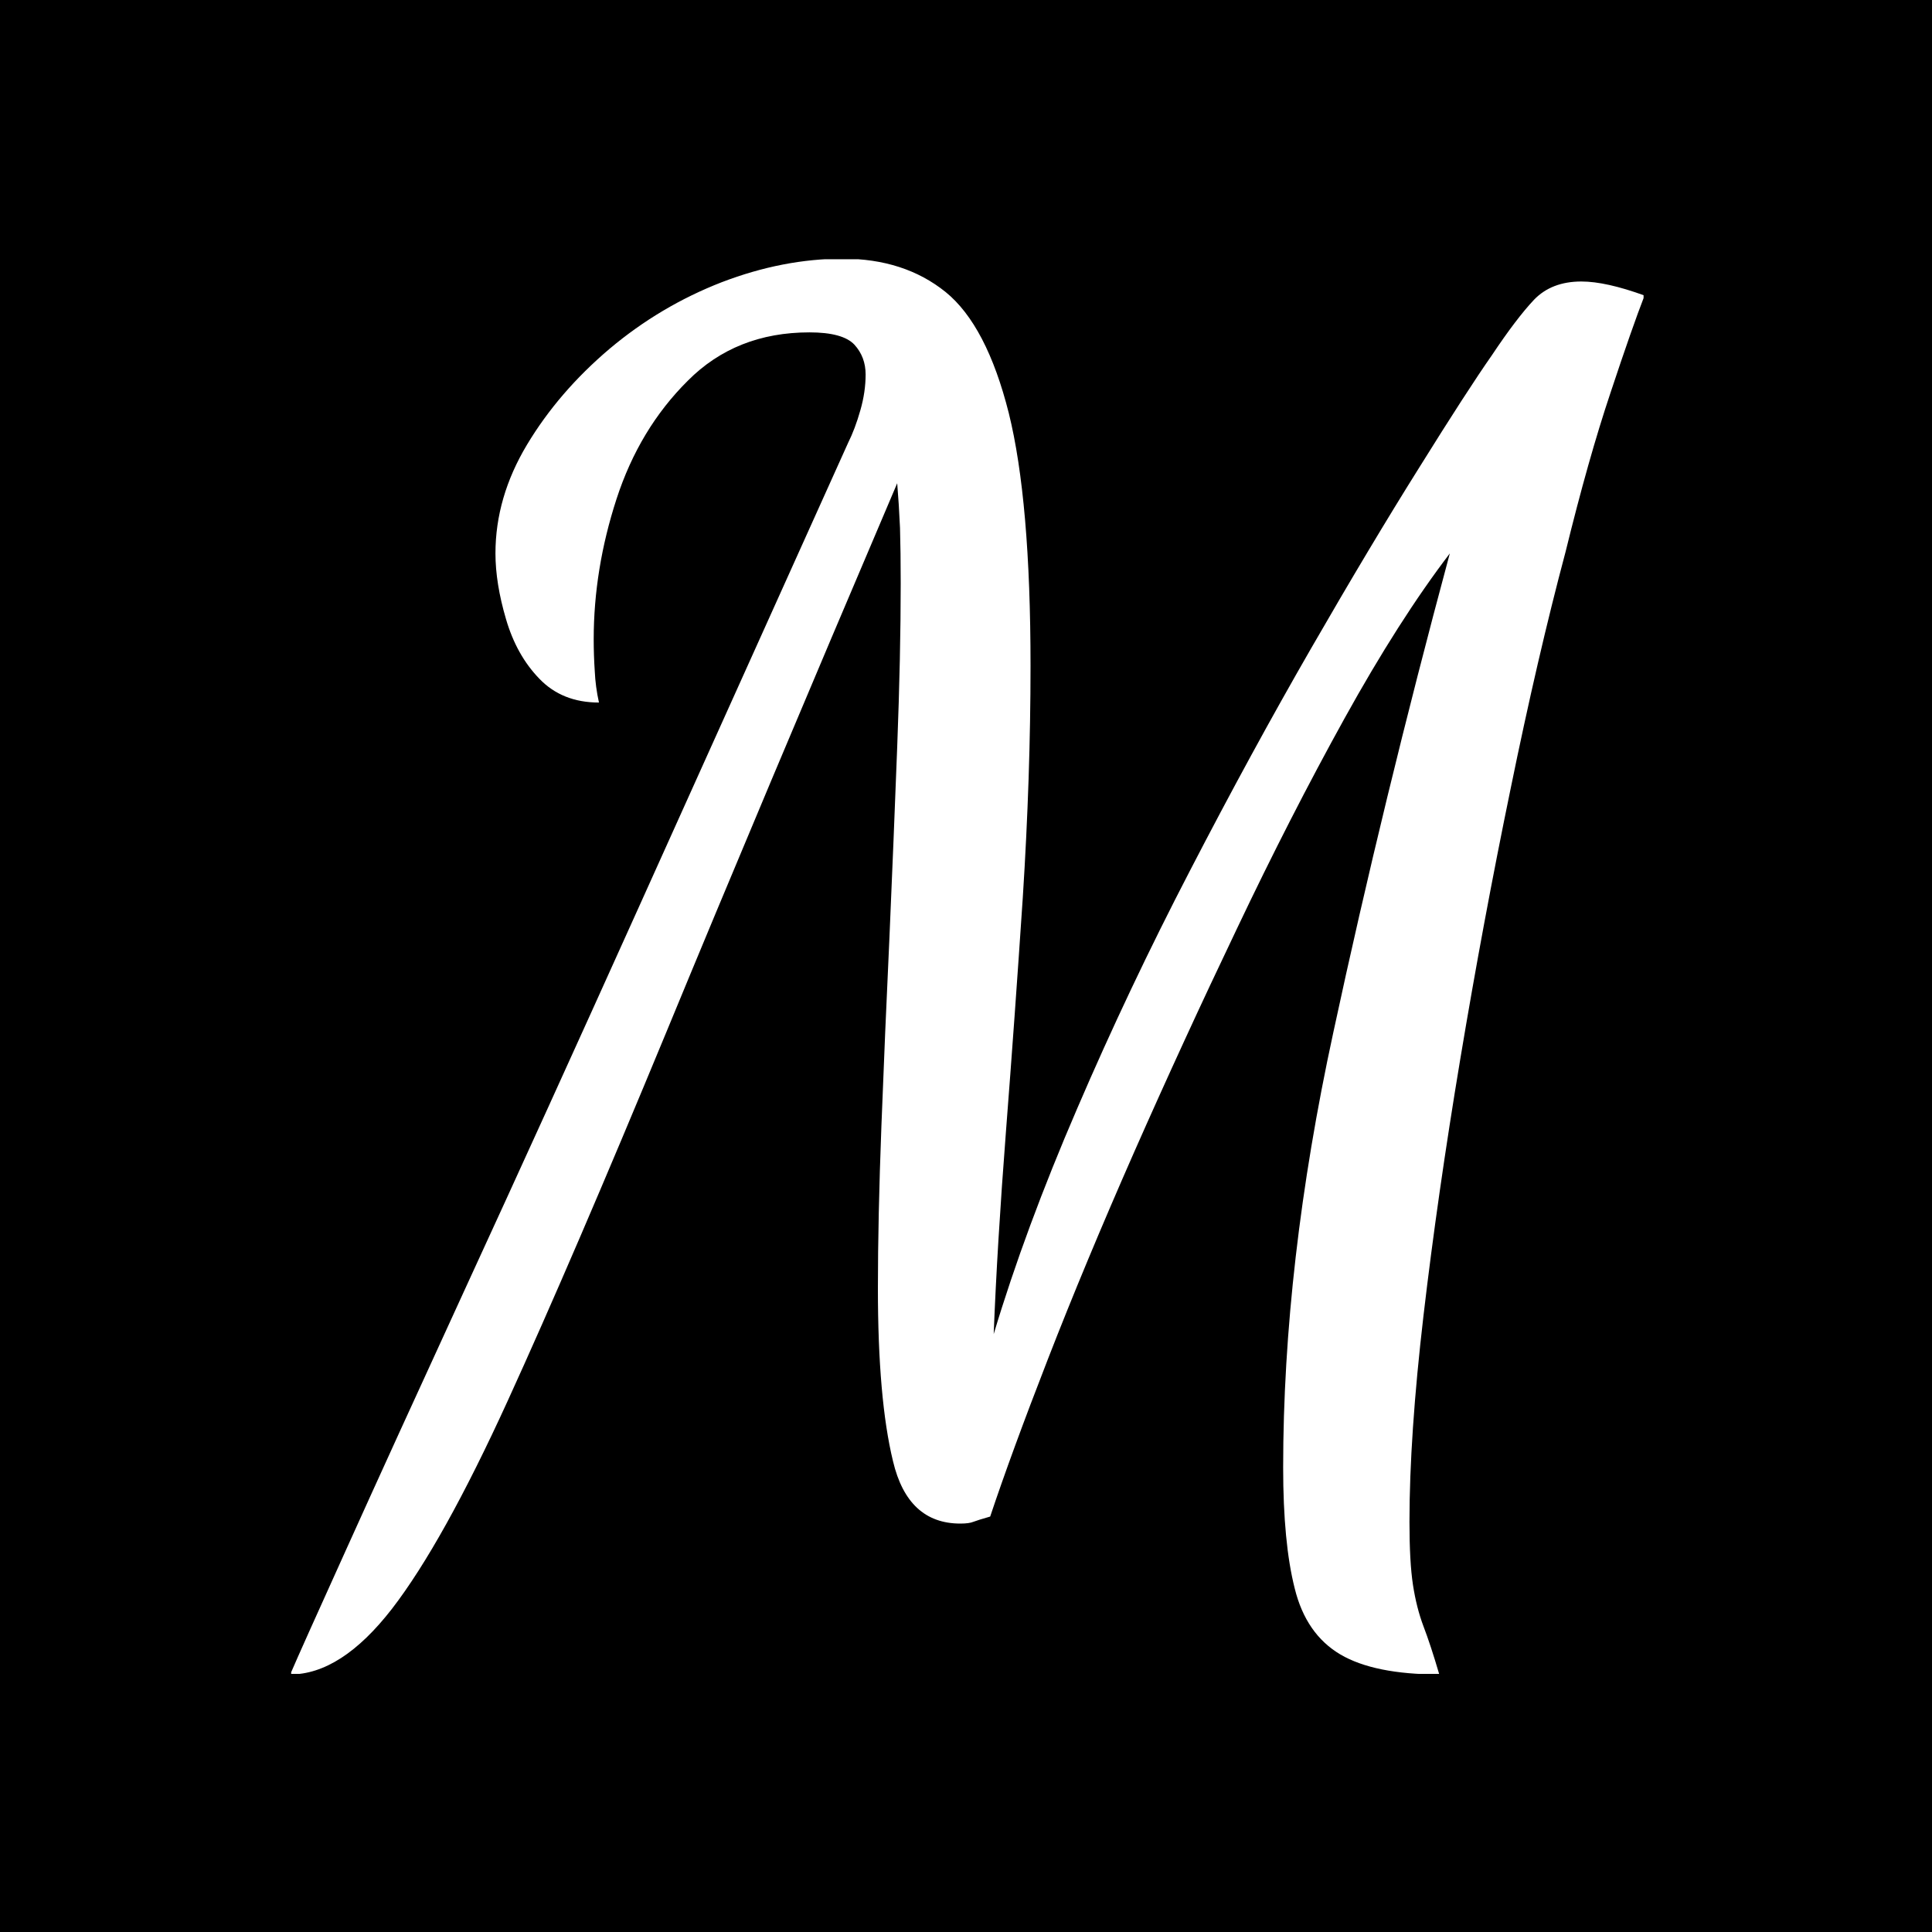 <svg xmlns="http://www.w3.org/2000/svg" version="1.1" xmlns:xlink="http://www.w3.org/1999/xlink" xmlns:svgjs="http://svgjs.dev/svgjs" width="1000" height="1000" viewBox="0 0 1000 1000"><rect width="1000" height="1000" fill="#000000"></rect><g transform="matrix(0.7,0,0,0.7,150.71,134.196)"><svg viewBox="0 0 236 247" data-background-color="#ffffff" preserveAspectRatio="xMidYMid meet" height="1046" width="1000" xmlns="http://www.w3.org/2000/svg" xmlns:xlink="http://www.w3.org/1999/xlink"><g id="tight-bounds" transform="matrix(1,0,0,1,-0.239,-0.1)"><svg viewBox="0 0 236.479 247.2" height="247.2" width="236.479"><g><svg viewBox="0 0 236.479 247.2" height="247.2" width="236.479"><g><svg viewBox="0 0 236.479 247.2" height="247.2" width="236.479"><g id="textblocktransform"><svg viewBox="0 0 236.479 247.2" height="247.2" width="236.479" id="textblock"><g><svg viewBox="0 0 236.479 247.2" height="247.2" width="236.479"><g transform="matrix(1,0,0,1,0,0)"><svg width="236.479" viewBox="-0.65 -36 38.6 40.35" height="247.2" data-palette-color="#1f4374"><path d="M-0.65 4.35L-0.65 4.35Q-0.35 3.65 0.95 0.78 2.25-2.1 4.4-6.78 6.55-11.45 9.3-17.55 12.05-23.65 15.25-30.75L15.25-30.75Q15.45-31.15 15.6-31.68 15.75-32.2 15.75-32.7L15.75-32.7Q15.75-33.2 15.43-33.55 15.1-33.9 14.15-33.9L14.15-33.9Q12.05-33.9 10.68-32.52 9.3-31.15 8.65-29.15 8-27.15 8-25.15L8-25.15Q8-24.7 8.03-24.25 8.05-23.8 8.15-23.35L8.15-23.35Q7.1-23.35 6.45-24.03 5.8-24.7 5.5-25.73 5.2-26.75 5.2-27.6L5.2-27.6Q5.2-29.2 6.1-30.7 7-32.2 8.45-33.43 9.9-34.65 11.65-35.33 13.4-36 15.1-36L15.1-36Q16.85-36 18.03-35.05 19.2-34.1 19.83-31.6 20.45-29.1 20.45-24.4L20.45-24.4Q20.45-21.25 20.23-17.8 20-14.35 19.75-11.13 19.5-7.9 19.4-5.35L19.4-5.35Q20.3-8.35 21.78-11.78 23.25-15.2 25-18.57 26.75-21.95 28.45-24.9 30.15-27.85 31.53-30.05 32.9-32.25 33.6-33.25L33.6-33.25Q34.3-34.3 34.8-34.83 35.3-35.35 36.15-35.35L36.15-35.35Q36.85-35.35 37.95-34.95L37.95-34.95Q37.6-34.05 36.98-32.18 36.35-30.3 35.7-27.65L35.7-27.65Q34.9-24.65 34.13-20.88 33.35-17.1 32.7-13.2 32.05-9.3 31.65-5.88 31.25-2.45 31.25 0L31.25 0Q31.25 1.15 31.35 1.8 31.45 2.45 31.65 2.98 31.85 3.5 32.1 4.35L32.1 4.35Q30.25 4.35 29.28 3.78 28.3 3.2 27.98 1.9 27.65 0.6 27.65-1.55L27.65-1.55Q27.65-7.35 29.08-13.95 30.5-20.55 32.4-27.6L32.4-27.6Q30.95-25.7 29.4-22.9 27.85-20.1 26.33-16.9 24.8-13.7 23.4-10.53 22-7.35 20.95-4.65 19.9-1.95 19.3-0.15L19.3-0.15Q18.95-0.05 18.82 0 18.7 0.05 18.45 0.05L18.45 0.05Q16.95 0.05 16.53-1.73 16.1-3.5 16.1-6.65L16.1-6.65Q16.1-8.65 16.2-11.28 16.3-13.9 16.43-16.68 16.55-19.45 16.65-22.08 16.75-24.7 16.75-26.75L16.75-26.75Q16.75-27.65 16.73-28.33 16.7-29 16.65-29.6L16.65-29.6Q12.75-20.45 10.08-13.98 7.4-7.5 5.55-3.45 3.7 0.6 2.25 2.48 0.8 4.35-0.65 4.35Z" opacity="1" transform="matrix(1,0,0,1,0,0)" fill="#ffffff" class="undefined-text-0" data-fill-palette-color="primary" id="text-0"></path></svg></g></svg></g></svg></g></svg></g><g></g></svg></g><defs></defs></svg><rect width="236.479" height="247.2" fill="none" stroke="none" visibility="hidden"></rect></g></svg></g></svg>